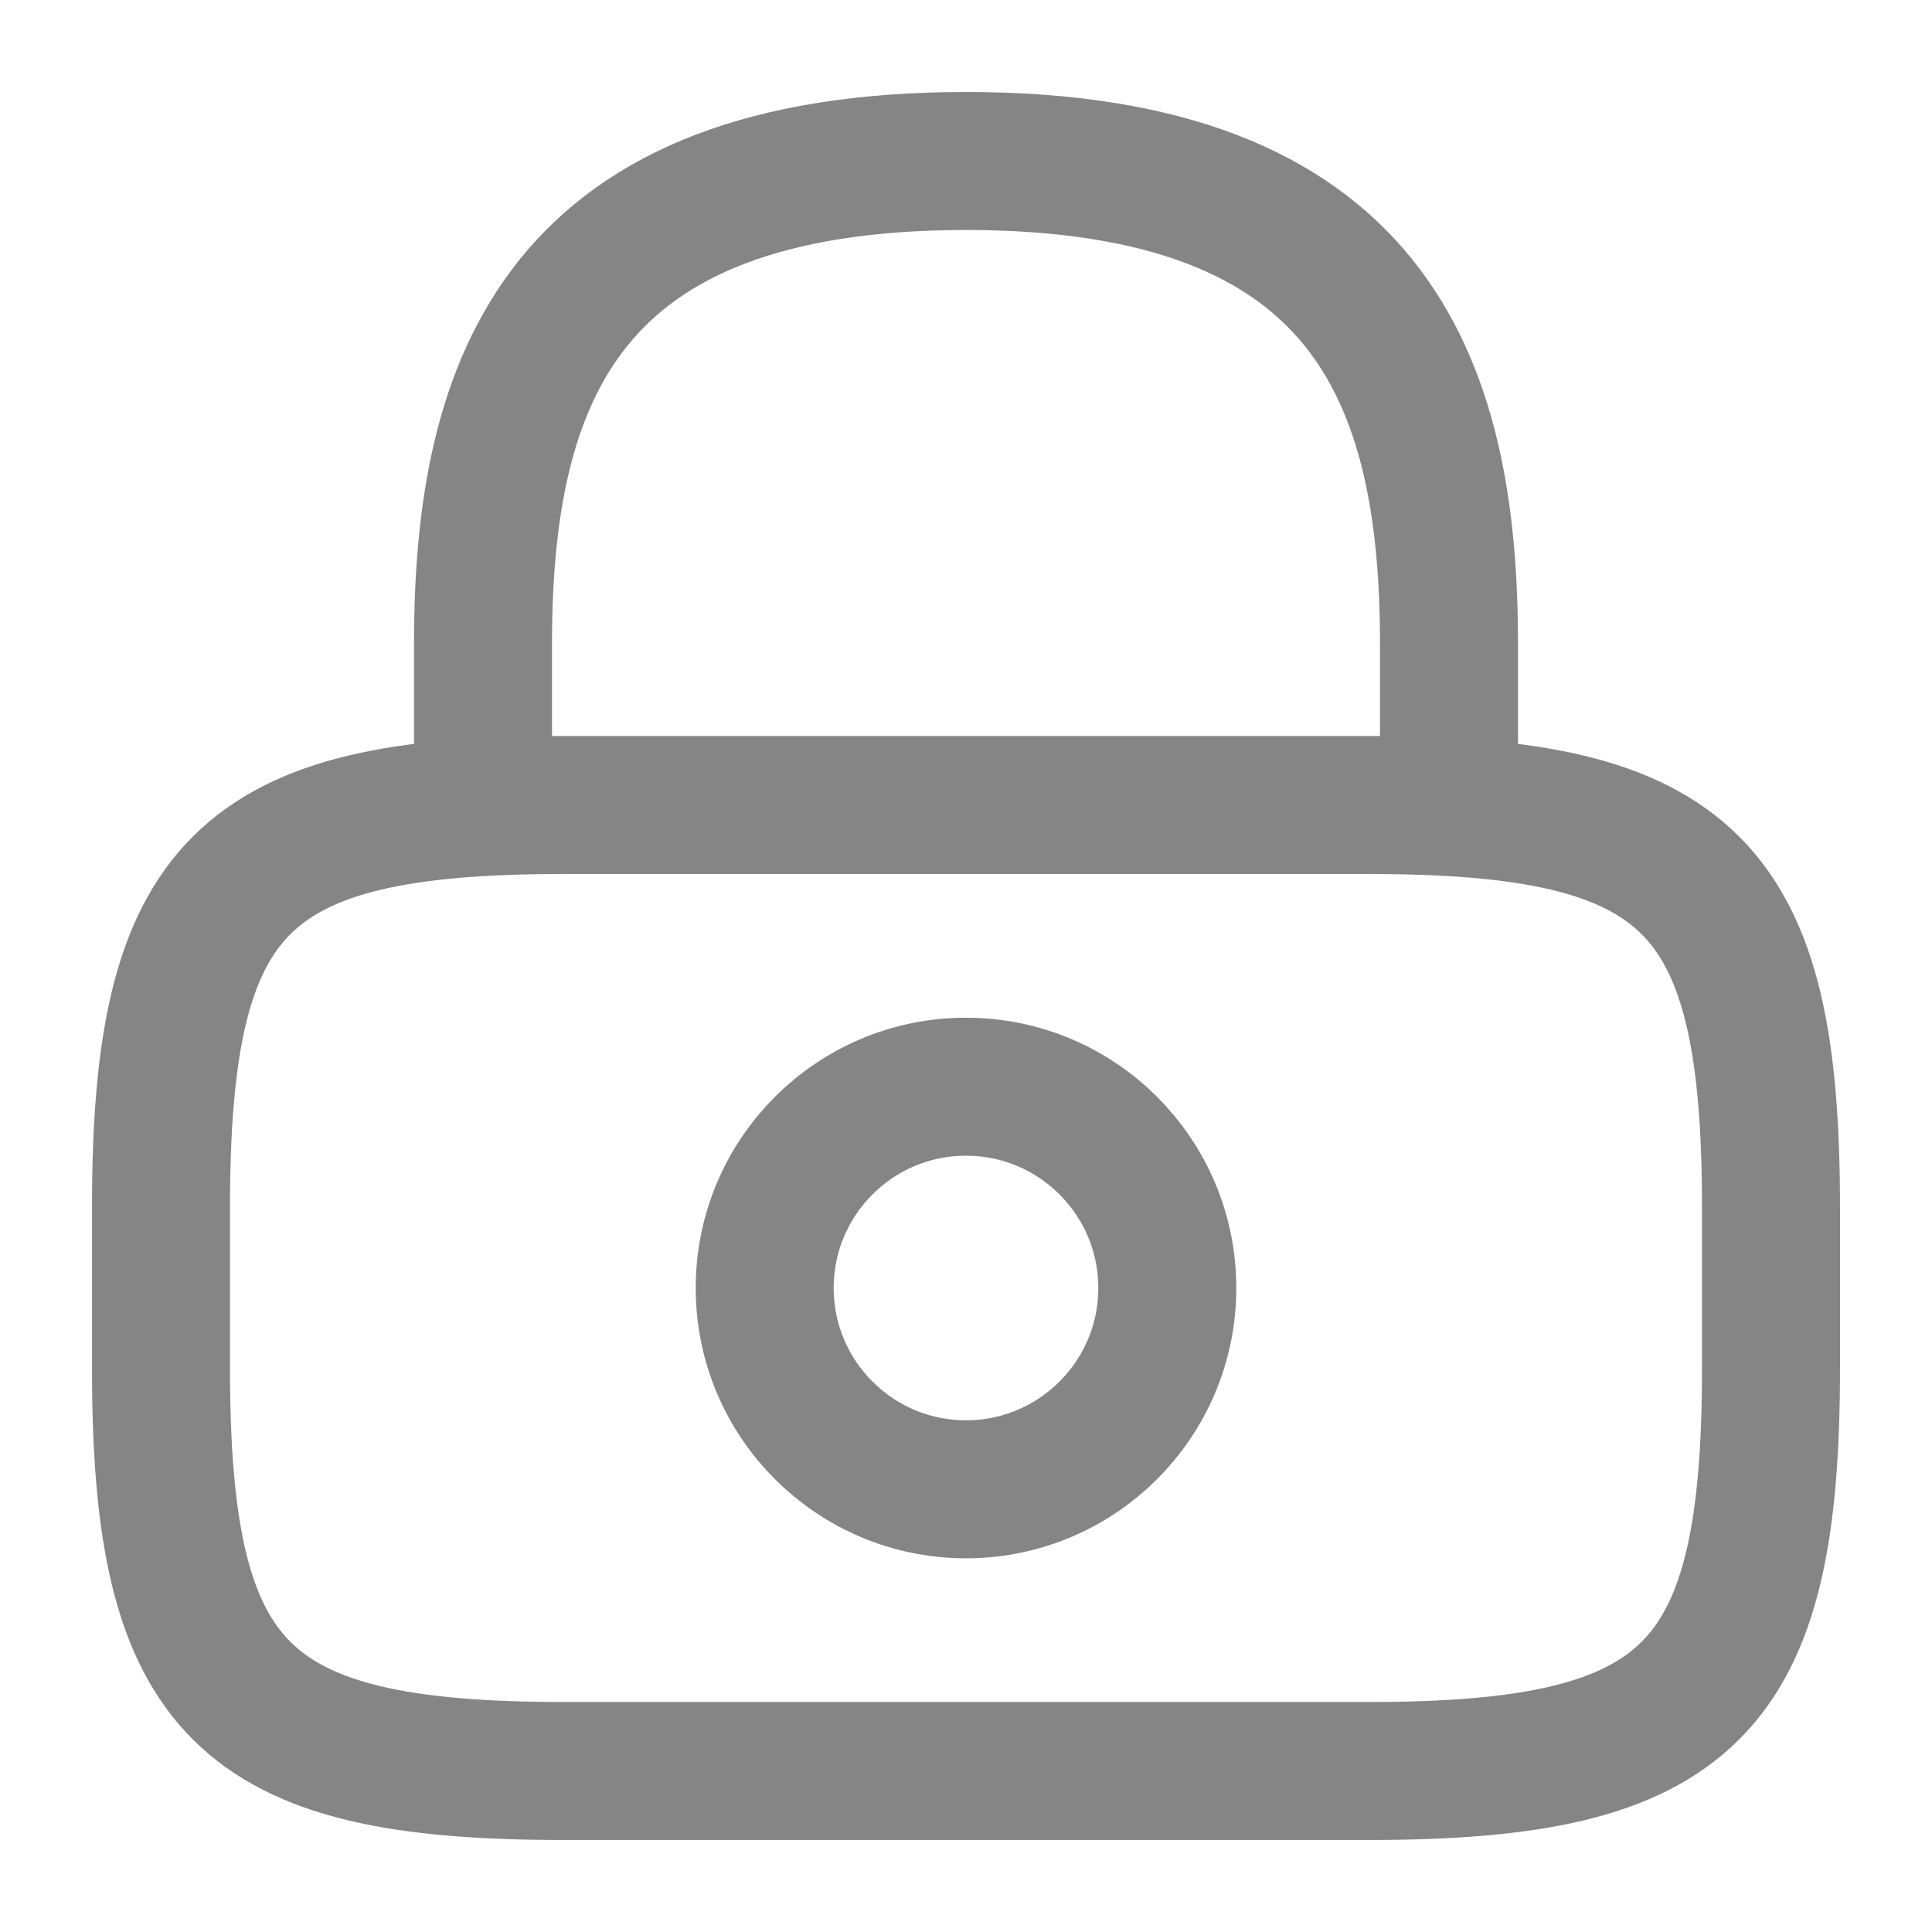 <svg width="21" height="21" viewBox="0 0 21 21" fill="none" xmlns="http://www.w3.org/2000/svg">
<path d="M5.25 8.75V7C5.25 4.104 6.125 1.75 10.5 1.75C14.875 1.75 15.75 4.104 15.75 7V8.75" stroke="#858585" stroke-width="1.5" stroke-linecap="round" stroke-linejoin="round"/>
<path d="M10.5 16.188C11.708 16.188 12.688 15.208 12.688 14C12.688 12.792 11.708 11.812 10.5 11.812C9.292 11.812 8.312 12.792 8.312 14C8.312 15.208 9.292 16.188 10.5 16.188Z" stroke="#858585" stroke-width="1.5" stroke-linecap="round" stroke-linejoin="round"/>
<path d="M14.875 19.25H6.125C2.625 19.25 1.75 18.375 1.75 14.875V13.125C1.75 9.625 2.625 8.75 6.125 8.75H14.875C18.375 8.75 19.25 9.625 19.25 13.125V14.875C19.25 18.375 18.375 19.25 14.875 19.25Z" stroke="#858585" stroke-width="1.5" stroke-linecap="round" stroke-linejoin="round"/>
</svg>
